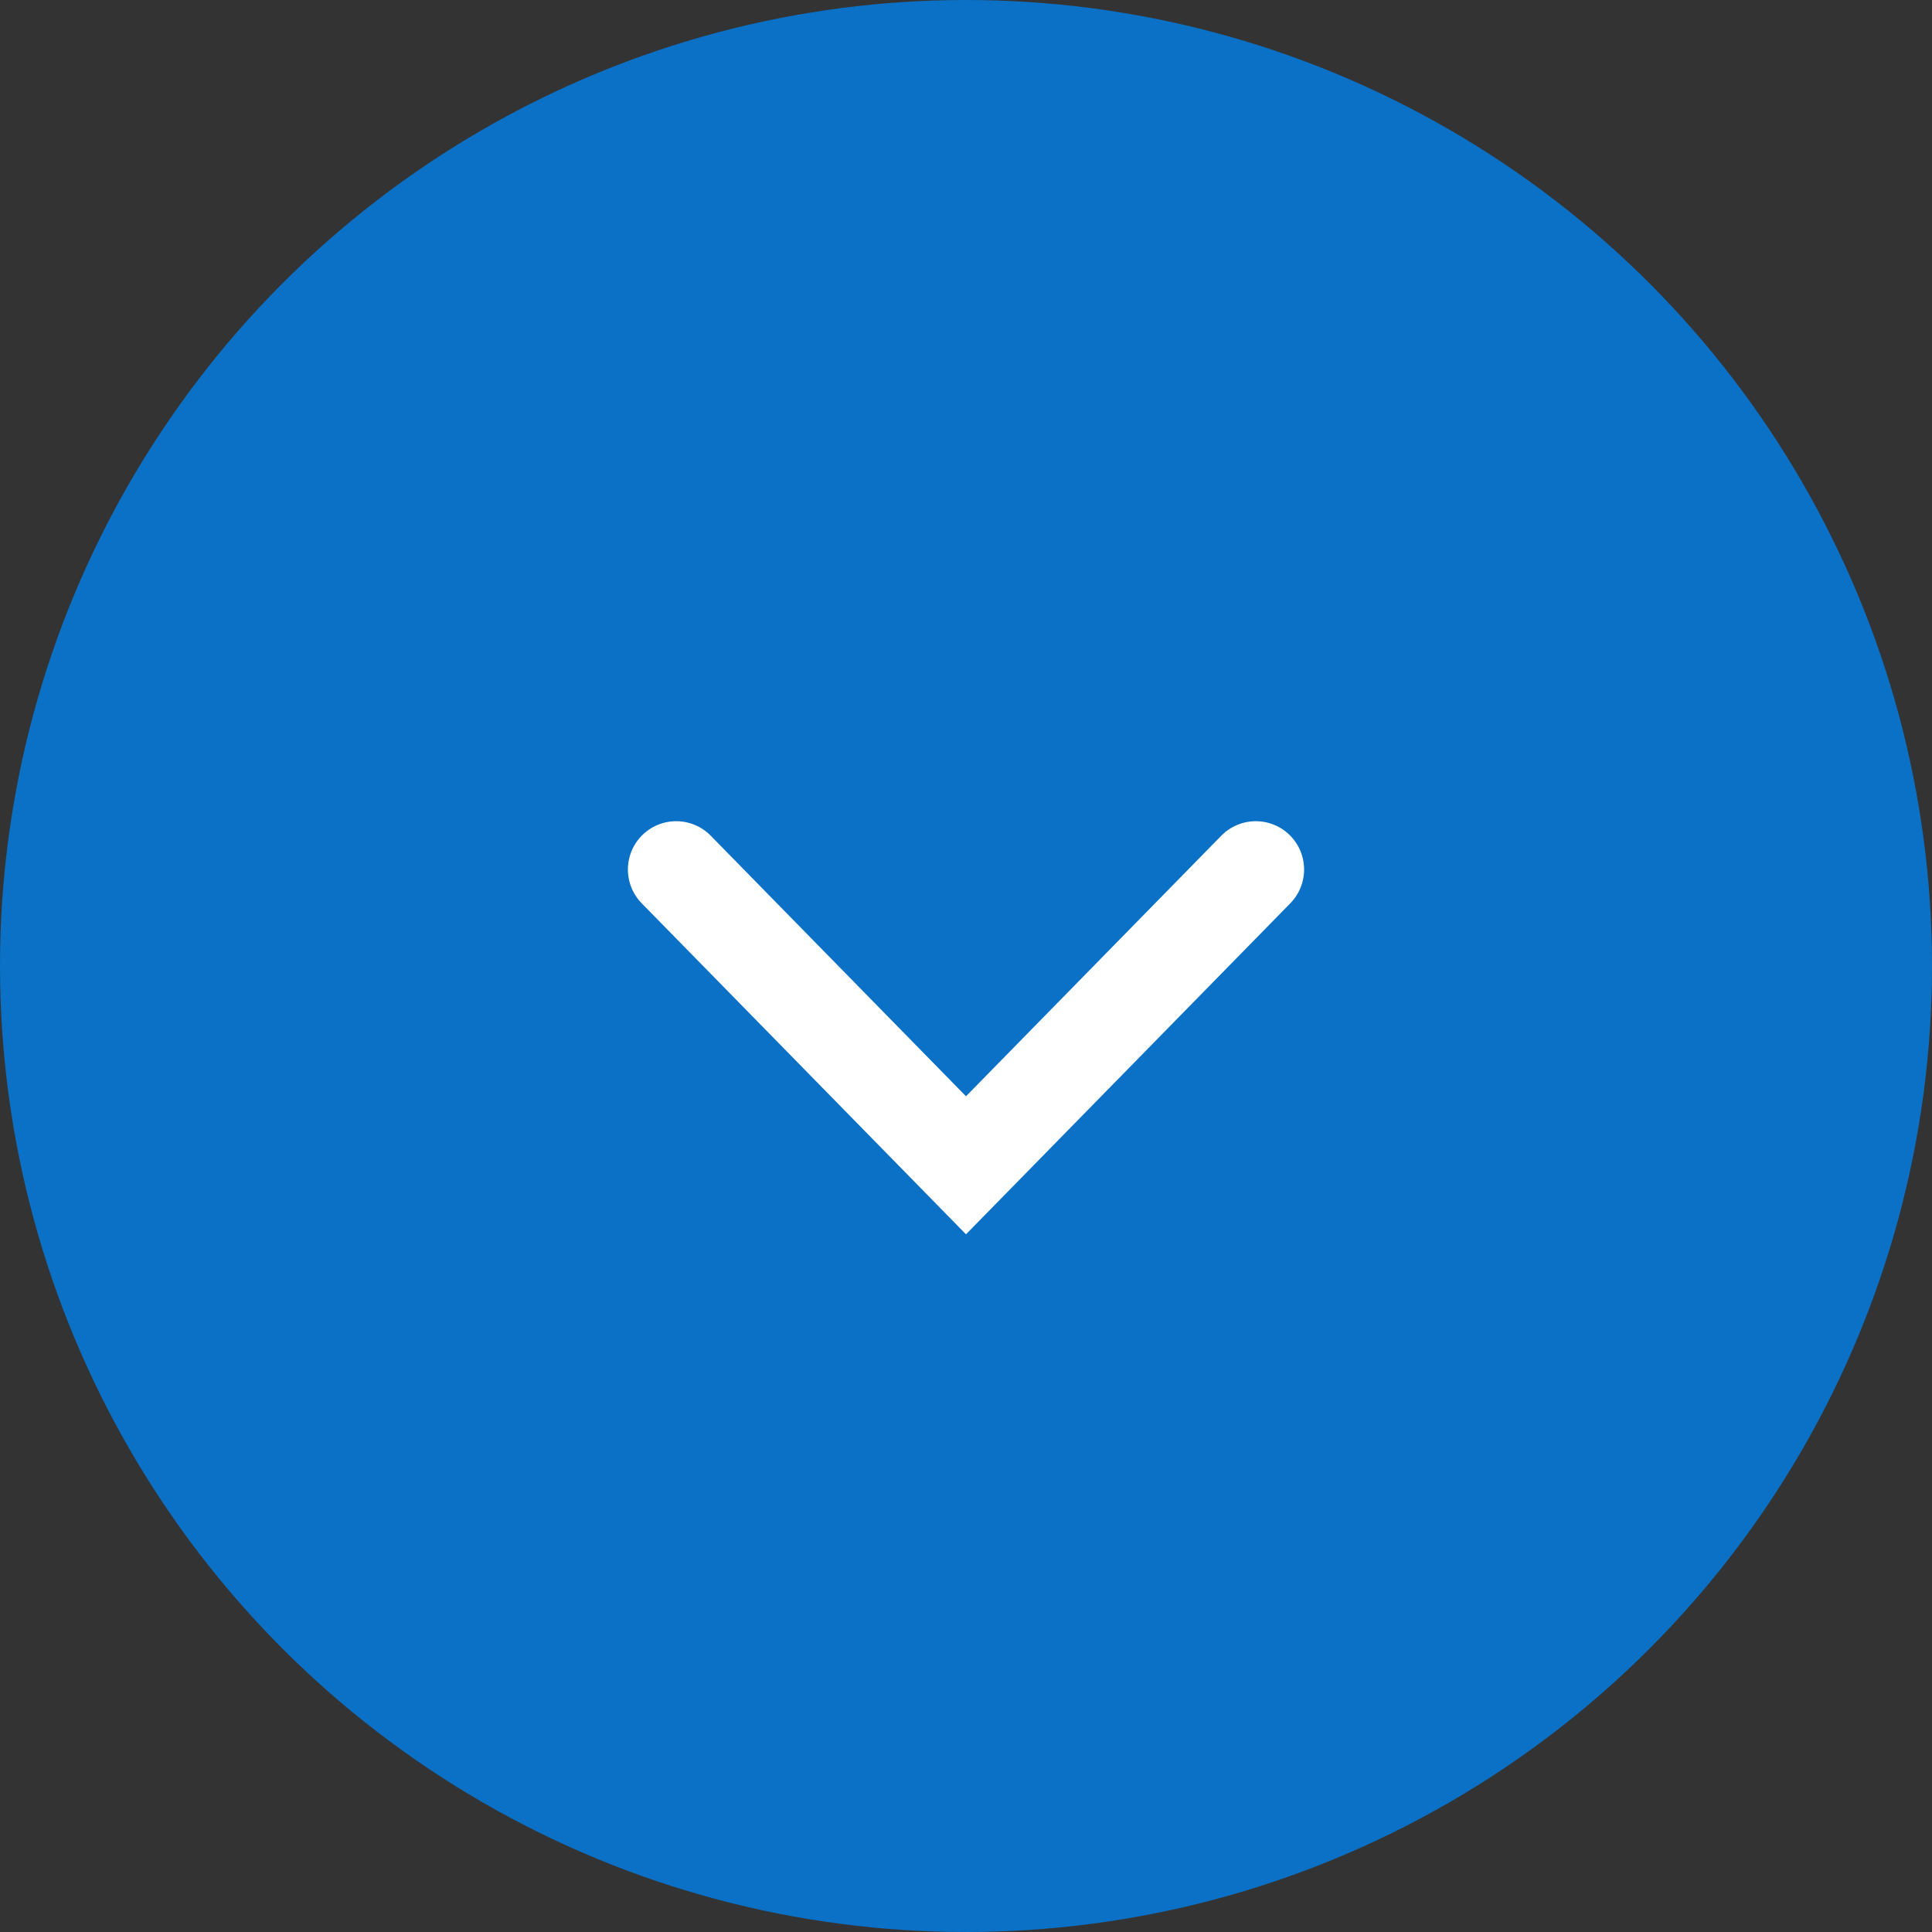 <svg xmlns="http://www.w3.org/2000/svg" width="20" height="20" viewBox="0 0 20 20">
  <rect x="0" y="0" width="20" height="20" fill="#333333" stroke="none"/>
  <g id="グループ_22160" data-name="グループ 22160" transform="translate(-448.333 -1412.333)">
    <circle id="楕円形_448" data-name="楕円形 448" cx="10" cy="10" r="10" transform="translate(448.333 1412.333)" fill="#0a71c7"/>
    <path id="パス_4168" data-name="パス 4168" d="M0,3.062,3,0,6,3.062" transform="translate(461.333 1424.396) rotate(180)" fill="none" stroke="#fff" stroke-linecap="round" stroke-width="1"/>
  </g>
</svg>

